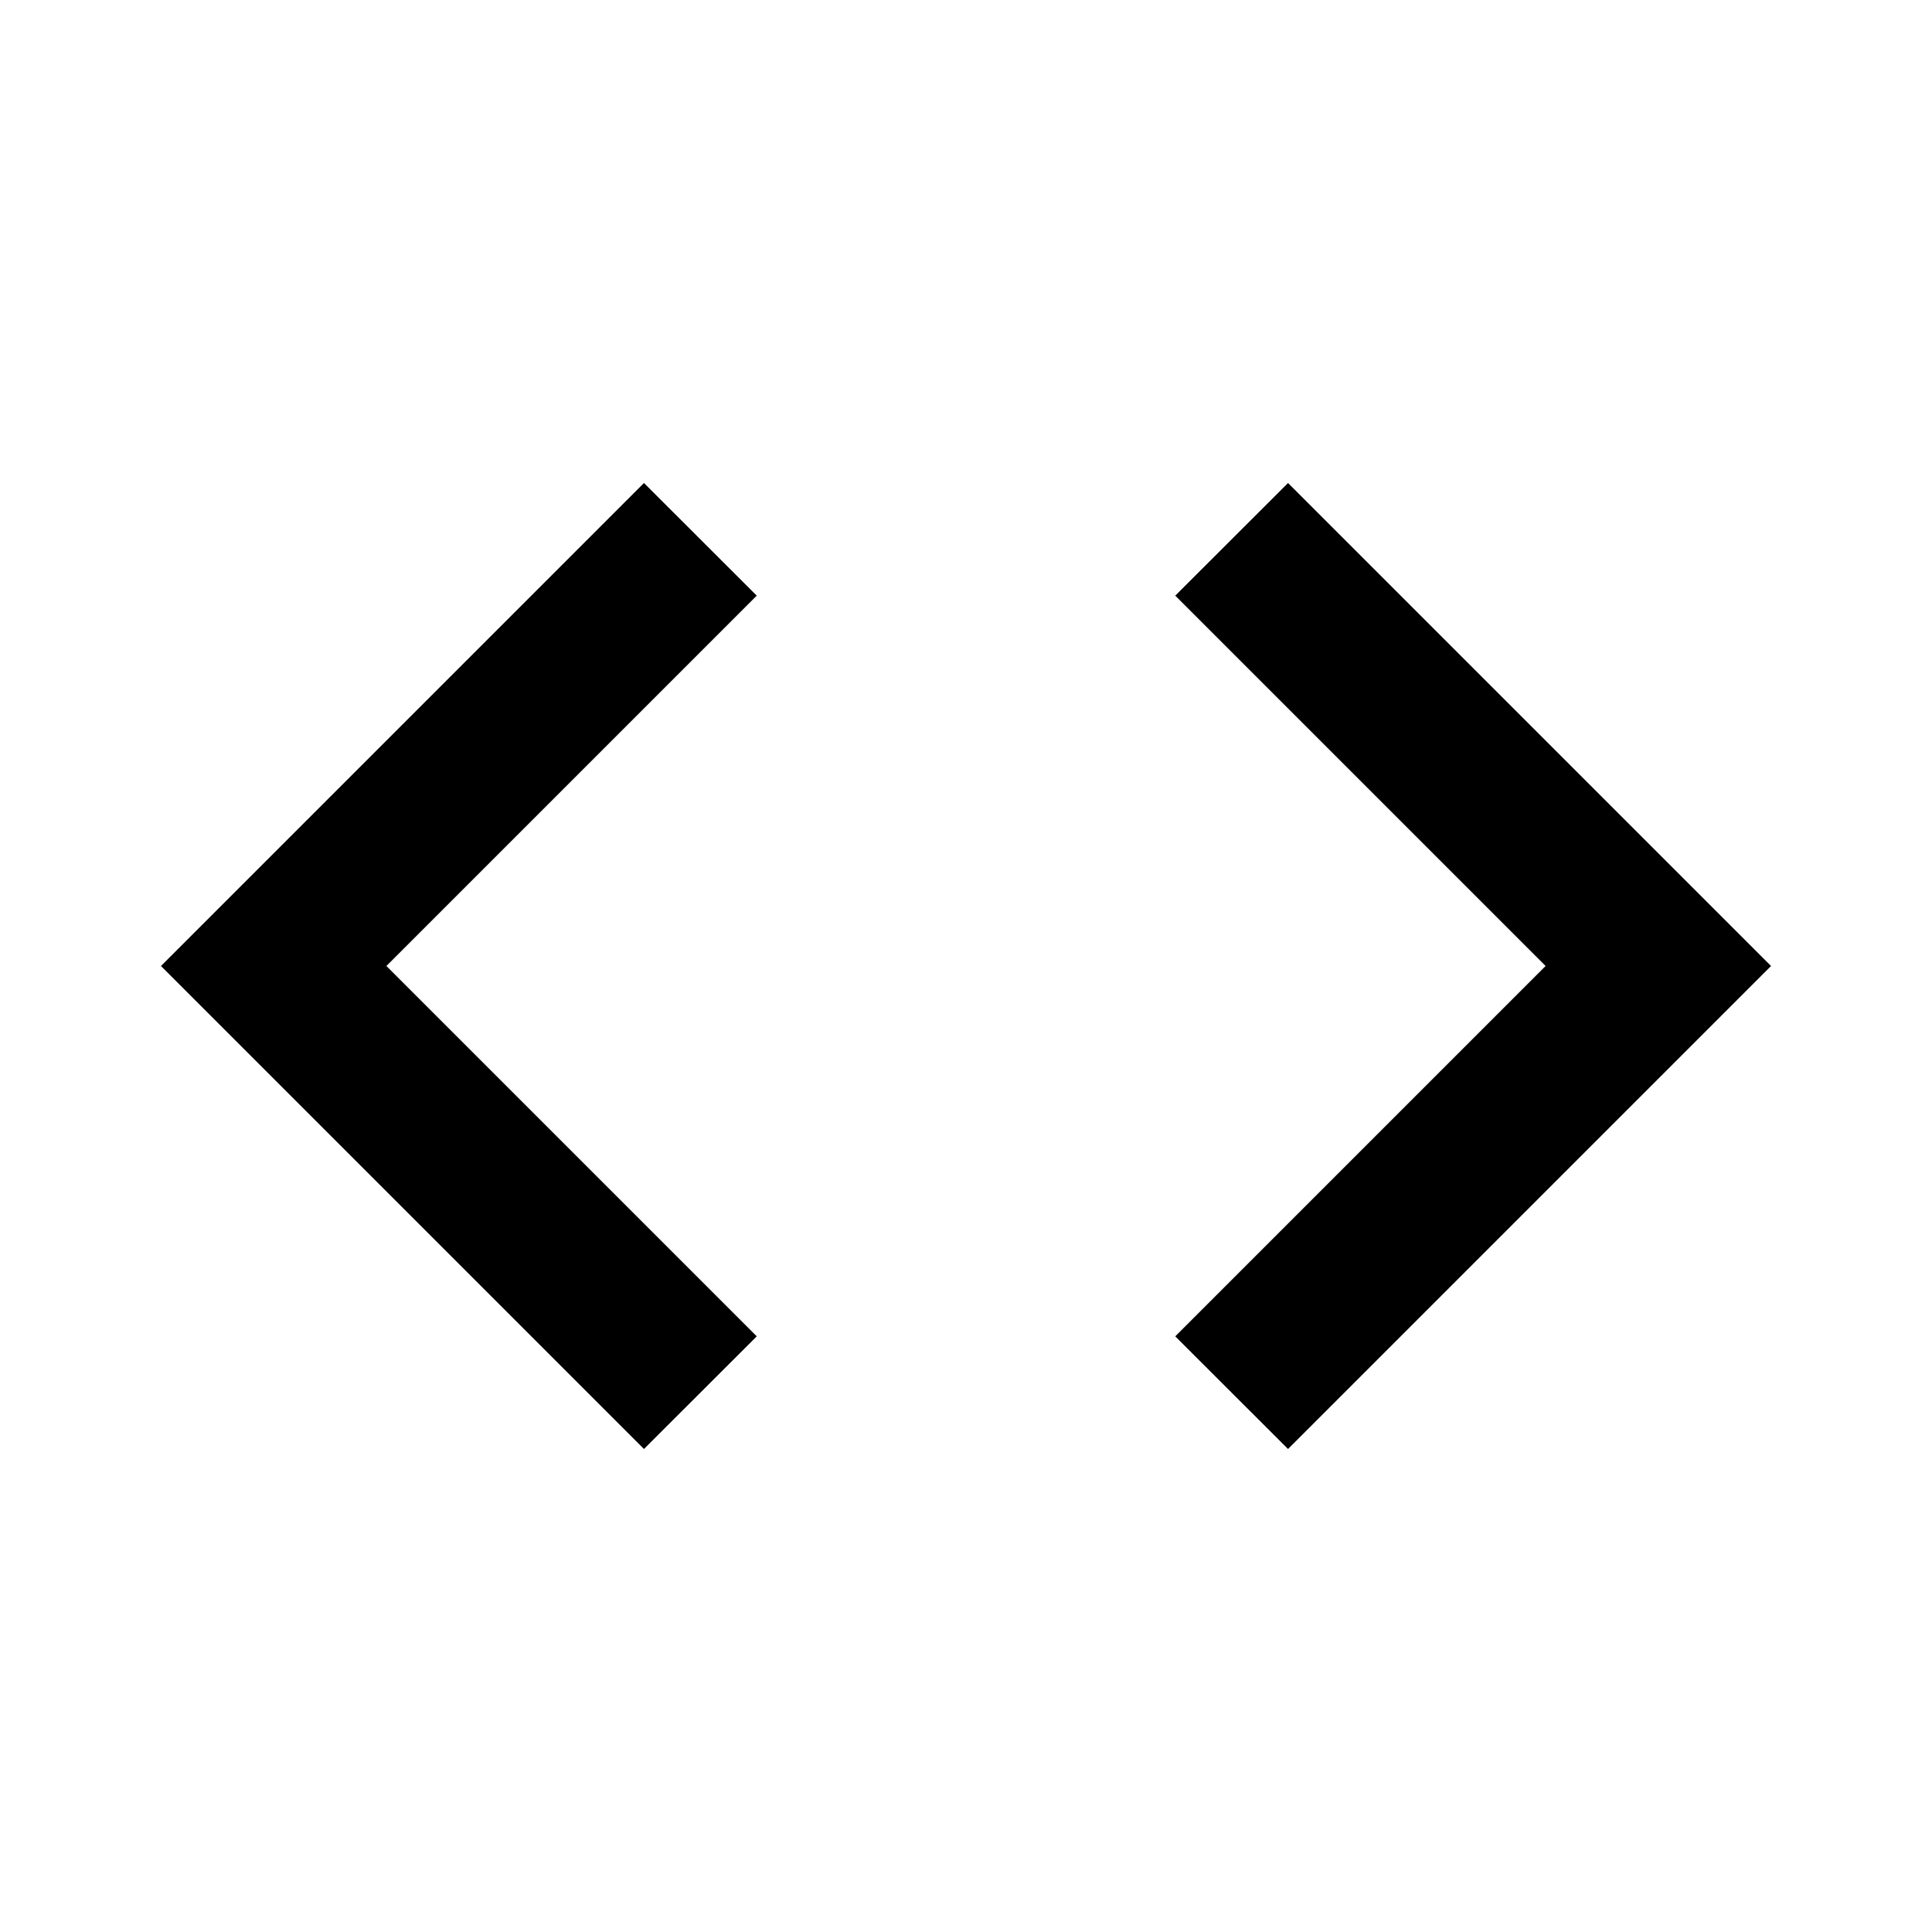 <svg xmlns="http://www.w3.org/2000/svg" width="16" height="16" viewBox="0 0 16 16">
    <g fill="none" fill-rule="evenodd">
        <path d="M0 0h16v16H0z"/>
        <path fill="#000" fill-rule="nonzero" d="M6.267 11.067L3.2 8l3.067-3.067L5.333 4l-4 4 4 4 .934-.933zm3.466 0L12.8 8 9.733 4.933 10.667 4l4 4-4 4-.934-.933z"/>
    </g>
</svg>
